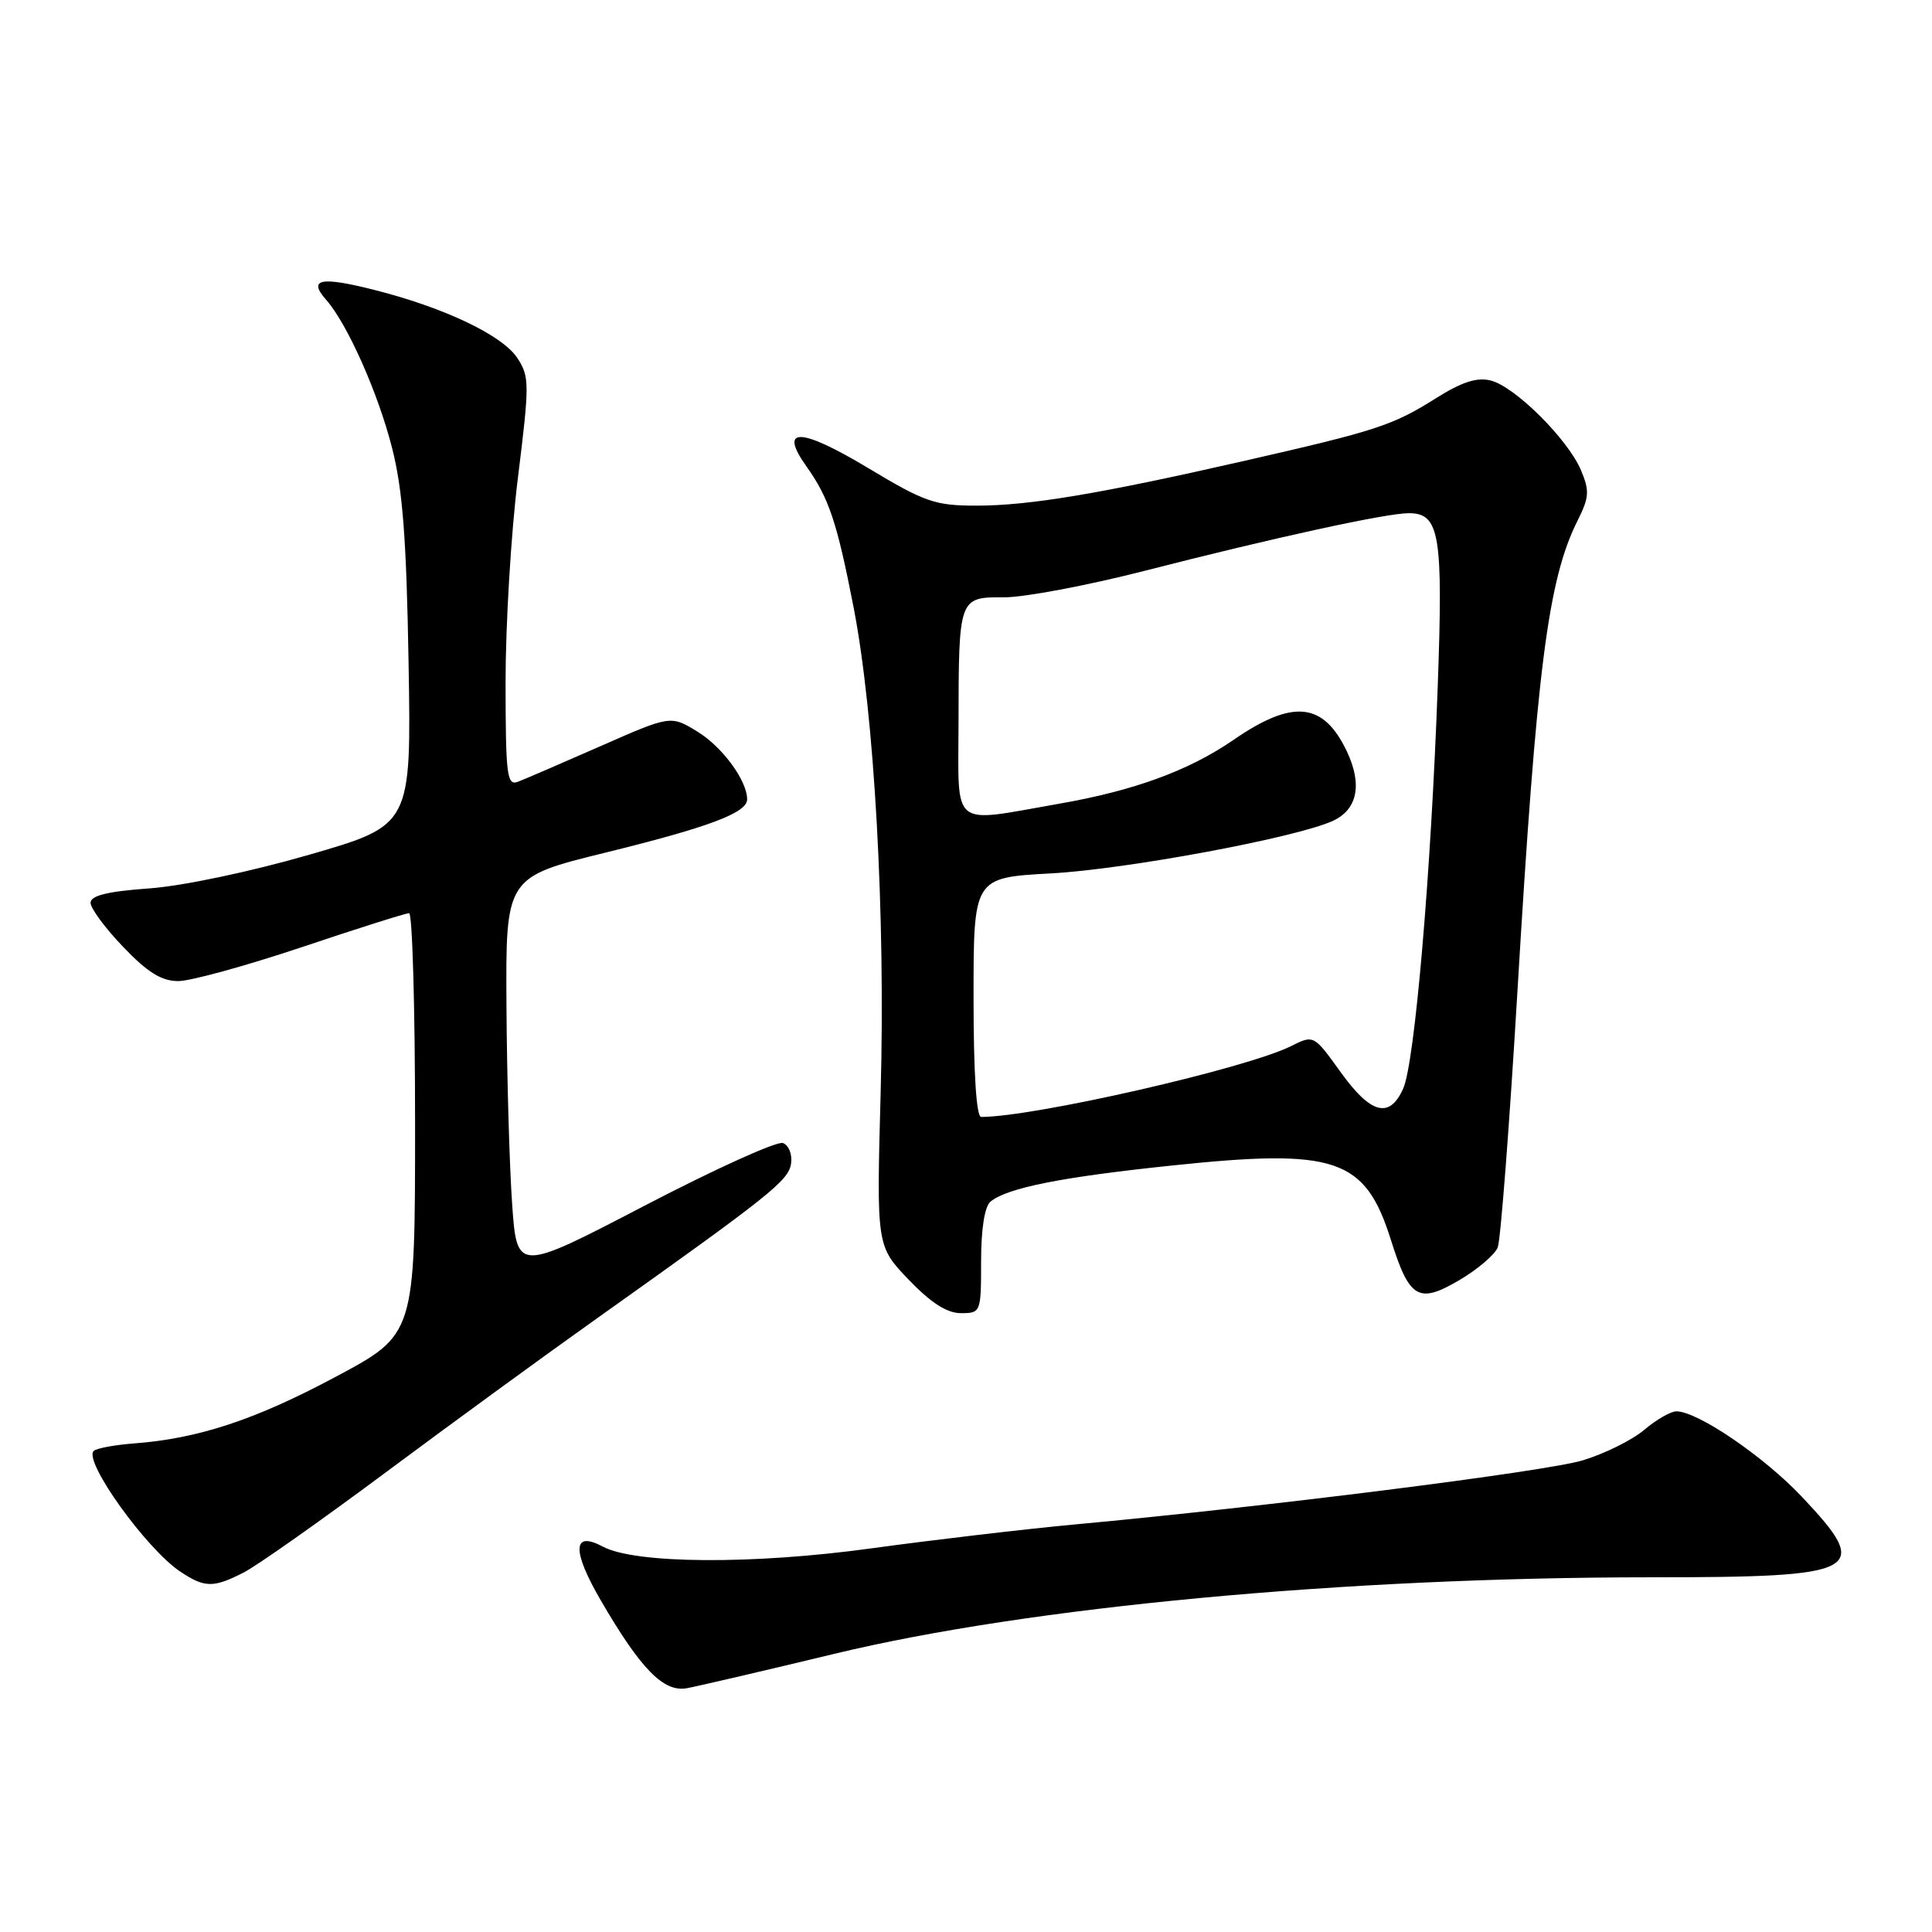<?xml version="1.0" encoding="UTF-8" standalone="no"?>
<!DOCTYPE svg PUBLIC "-//W3C//DTD SVG 1.1//EN" "http://www.w3.org/Graphics/SVG/1.1/DTD/svg11.dtd" >
<svg xmlns="http://www.w3.org/2000/svg" xmlns:xlink="http://www.w3.org/1999/xlink" version="1.1" viewBox="0 0 256 256">
 <g >
 <path fill="currentColor"
d=" M 110.56 219.14 C 136.36 212.91 178.21 209.00 218.82 209.00 C 246.73 209.00 248.13 208.25 238.75 198.32 C 233.70 192.98 224.97 187.03 222.14 187.01 C 221.40 187.00 219.46 188.11 217.85 189.48 C 216.23 190.84 212.56 192.65 209.70 193.51 C 204.72 195.00 167.75 199.66 142.50 201.99 C 135.90 202.60 123.75 204.03 115.50 205.16 C 99.80 207.33 84.16 207.23 79.87 204.93 C 75.85 202.78 75.76 205.45 79.63 212.10 C 84.92 221.18 87.92 224.25 91.00 223.70 C 92.38 223.45 101.18 221.40 110.56 219.14 Z  M 32.30 208.36 C 34.06 207.46 42.52 201.49 51.10 195.11 C 59.68 188.72 72.28 179.53 79.10 174.69 C 102.13 158.32 104.49 156.44 104.82 154.18 C 105.00 152.98 104.52 151.75 103.75 151.46 C 102.99 151.16 94.74 154.90 85.43 159.75 C 68.50 168.57 68.50 168.57 67.86 159.54 C 67.51 154.57 67.17 142.79 67.11 133.37 C 67.00 116.23 67.00 116.23 80.25 112.97 C 93.92 109.61 99.00 107.70 99.00 105.92 C 99.00 103.45 95.76 99.02 92.47 96.98 C 88.88 94.77 88.88 94.77 79.59 98.86 C 74.48 101.11 69.56 103.23 68.65 103.58 C 67.17 104.15 67.00 102.83 66.99 90.36 C 66.99 82.74 67.72 70.55 68.63 63.28 C 70.17 50.84 70.17 49.91 68.55 47.44 C 66.56 44.41 58.82 40.73 49.46 38.38 C 42.43 36.61 40.78 36.97 43.23 39.74 C 46.03 42.93 50.10 52.07 51.95 59.35 C 53.36 64.86 53.86 71.42 54.14 87.92 C 54.50 109.34 54.50 109.34 41.00 113.25 C 33.21 115.50 24.22 117.40 19.75 117.72 C 14.22 118.12 12.00 118.67 12.00 119.63 C 12.00 120.36 13.95 123.00 16.33 125.48 C 19.55 128.85 21.41 130.00 23.62 130.00 C 25.25 130.00 32.62 127.97 40.00 125.50 C 47.38 123.02 53.77 121.00 54.21 121.00 C 54.64 121.00 55.00 133.56 55.00 148.91 C 55.00 176.82 55.00 176.82 44.49 182.43 C 33.82 188.13 26.30 190.62 17.77 191.26 C 15.17 191.46 12.76 191.91 12.41 192.26 C 11.04 193.62 19.39 205.25 23.88 208.24 C 27.13 210.41 28.27 210.42 32.30 208.36 Z  M 130.00 167.12 C 130.00 162.83 130.47 159.86 131.25 159.22 C 133.47 157.40 140.58 155.98 155.17 154.45 C 177.05 152.14 180.88 153.44 184.31 164.32 C 186.76 172.10 187.96 172.80 193.36 169.63 C 195.78 168.21 198.08 166.25 198.46 165.28 C 198.84 164.30 200.01 149.10 201.06 131.50 C 203.62 88.49 205.12 76.79 209.04 68.98 C 210.58 65.91 210.64 65.04 209.49 62.31 C 207.76 58.21 200.74 51.22 197.53 50.42 C 195.70 49.96 193.70 50.61 190.25 52.78 C 184.55 56.37 182.42 57.07 165.00 61.04 C 145.82 65.42 136.40 67.00 129.41 67.00 C 123.87 67.00 122.56 66.54 114.97 61.98 C 106.04 56.62 103.12 56.55 106.85 61.79 C 109.84 65.99 110.91 69.19 113.11 80.50 C 115.86 94.68 117.34 121.12 116.69 144.81 C 116.14 165.11 116.14 165.11 120.40 169.56 C 123.36 172.64 125.47 174.00 127.33 174.00 C 129.96 174.00 130.00 173.91 130.00 167.12 Z  M 129.00 132.14 C 129.00 116.29 129.00 116.29 139.25 115.73 C 149.27 115.18 171.69 111.01 176.59 108.78 C 179.87 107.28 180.55 103.96 178.46 99.55 C 175.36 93.03 171.31 92.62 163.46 98.03 C 157.51 102.12 150.30 104.76 140.33 106.50 C 125.79 109.04 127.00 110.01 127.01 95.75 C 127.03 79.19 127.06 79.11 133.01 79.15 C 135.65 79.17 144.04 77.59 151.66 75.64 C 168.77 71.25 183.68 68.00 186.67 68.00 C 190.76 68.00 191.23 70.79 190.51 90.85 C 189.62 115.71 187.46 140.90 185.92 144.27 C 184.10 148.28 181.64 147.62 177.64 142.06 C 174.08 137.11 174.08 137.11 171.06 138.62 C 165.13 141.58 137.02 148.00 130.01 148.00 C 129.37 148.00 129.00 142.16 129.00 132.14 Z "/>
</g>
</svg>